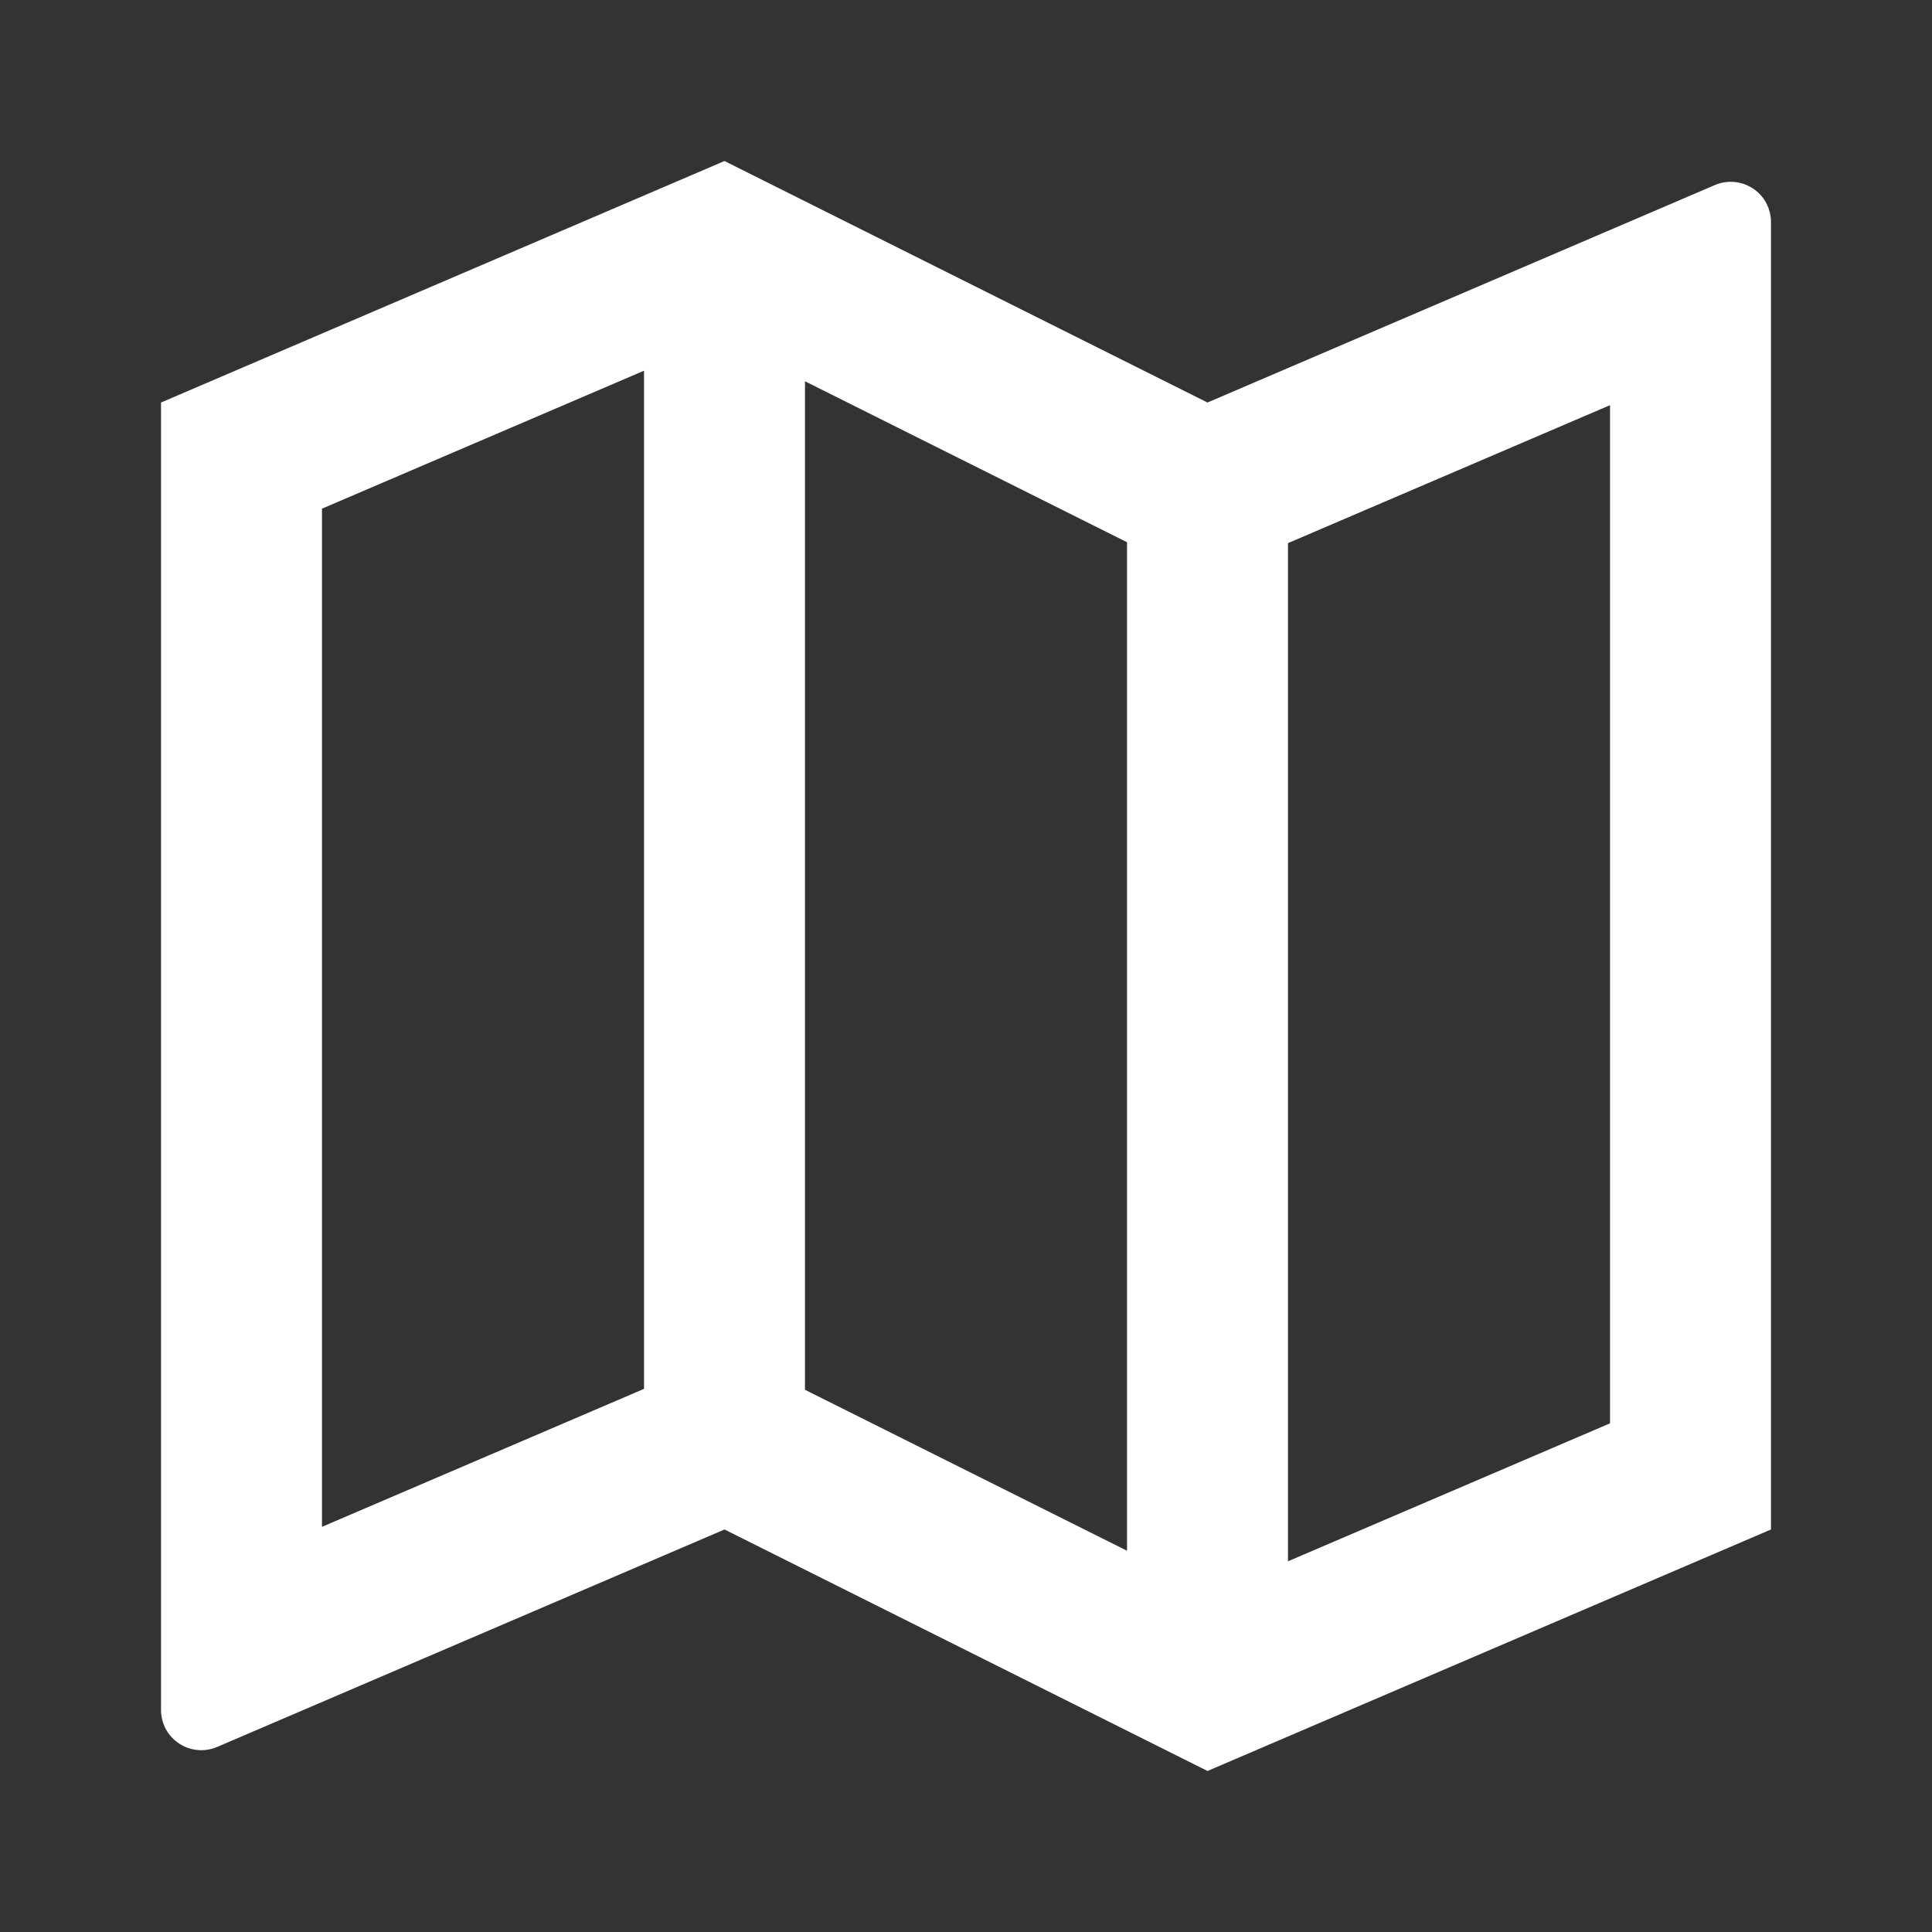 <svg width="32" height="32" viewBox="0 0 32 32" fill="none" xmlns="http://www.w3.org/2000/svg">
<rect x="0" y="0" width="32" height="32" fill="#333333" stroke="none"/>
<path d="M2.667 6.667L12 2.667L20 6.667L28.404 3.065C28.505 3.022 28.616 3.004 28.726 3.014C28.836 3.024 28.942 3.061 29.034 3.122C29.126 3.182 29.202 3.265 29.254 3.362C29.306 3.46 29.333 3.568 29.333 3.679V25.333L20 29.333L12 25.333L3.596 28.935C3.495 28.978 3.384 28.996 3.274 28.986C3.164 28.976 3.058 28.939 2.966 28.878C2.874 28.817 2.798 28.735 2.746 28.638C2.694 28.54 2.667 28.432 2.667 28.321V6.667ZM21.333 25.86L26.667 23.575V6.711L21.333 8.996V25.86ZM18.667 25.685V8.981L13.333 6.315V23.019L18.667 25.685ZM10.667 23.004V6.14L5.333 8.425V25.289L10.667 23.004Z" fill="white"/>
</svg>

